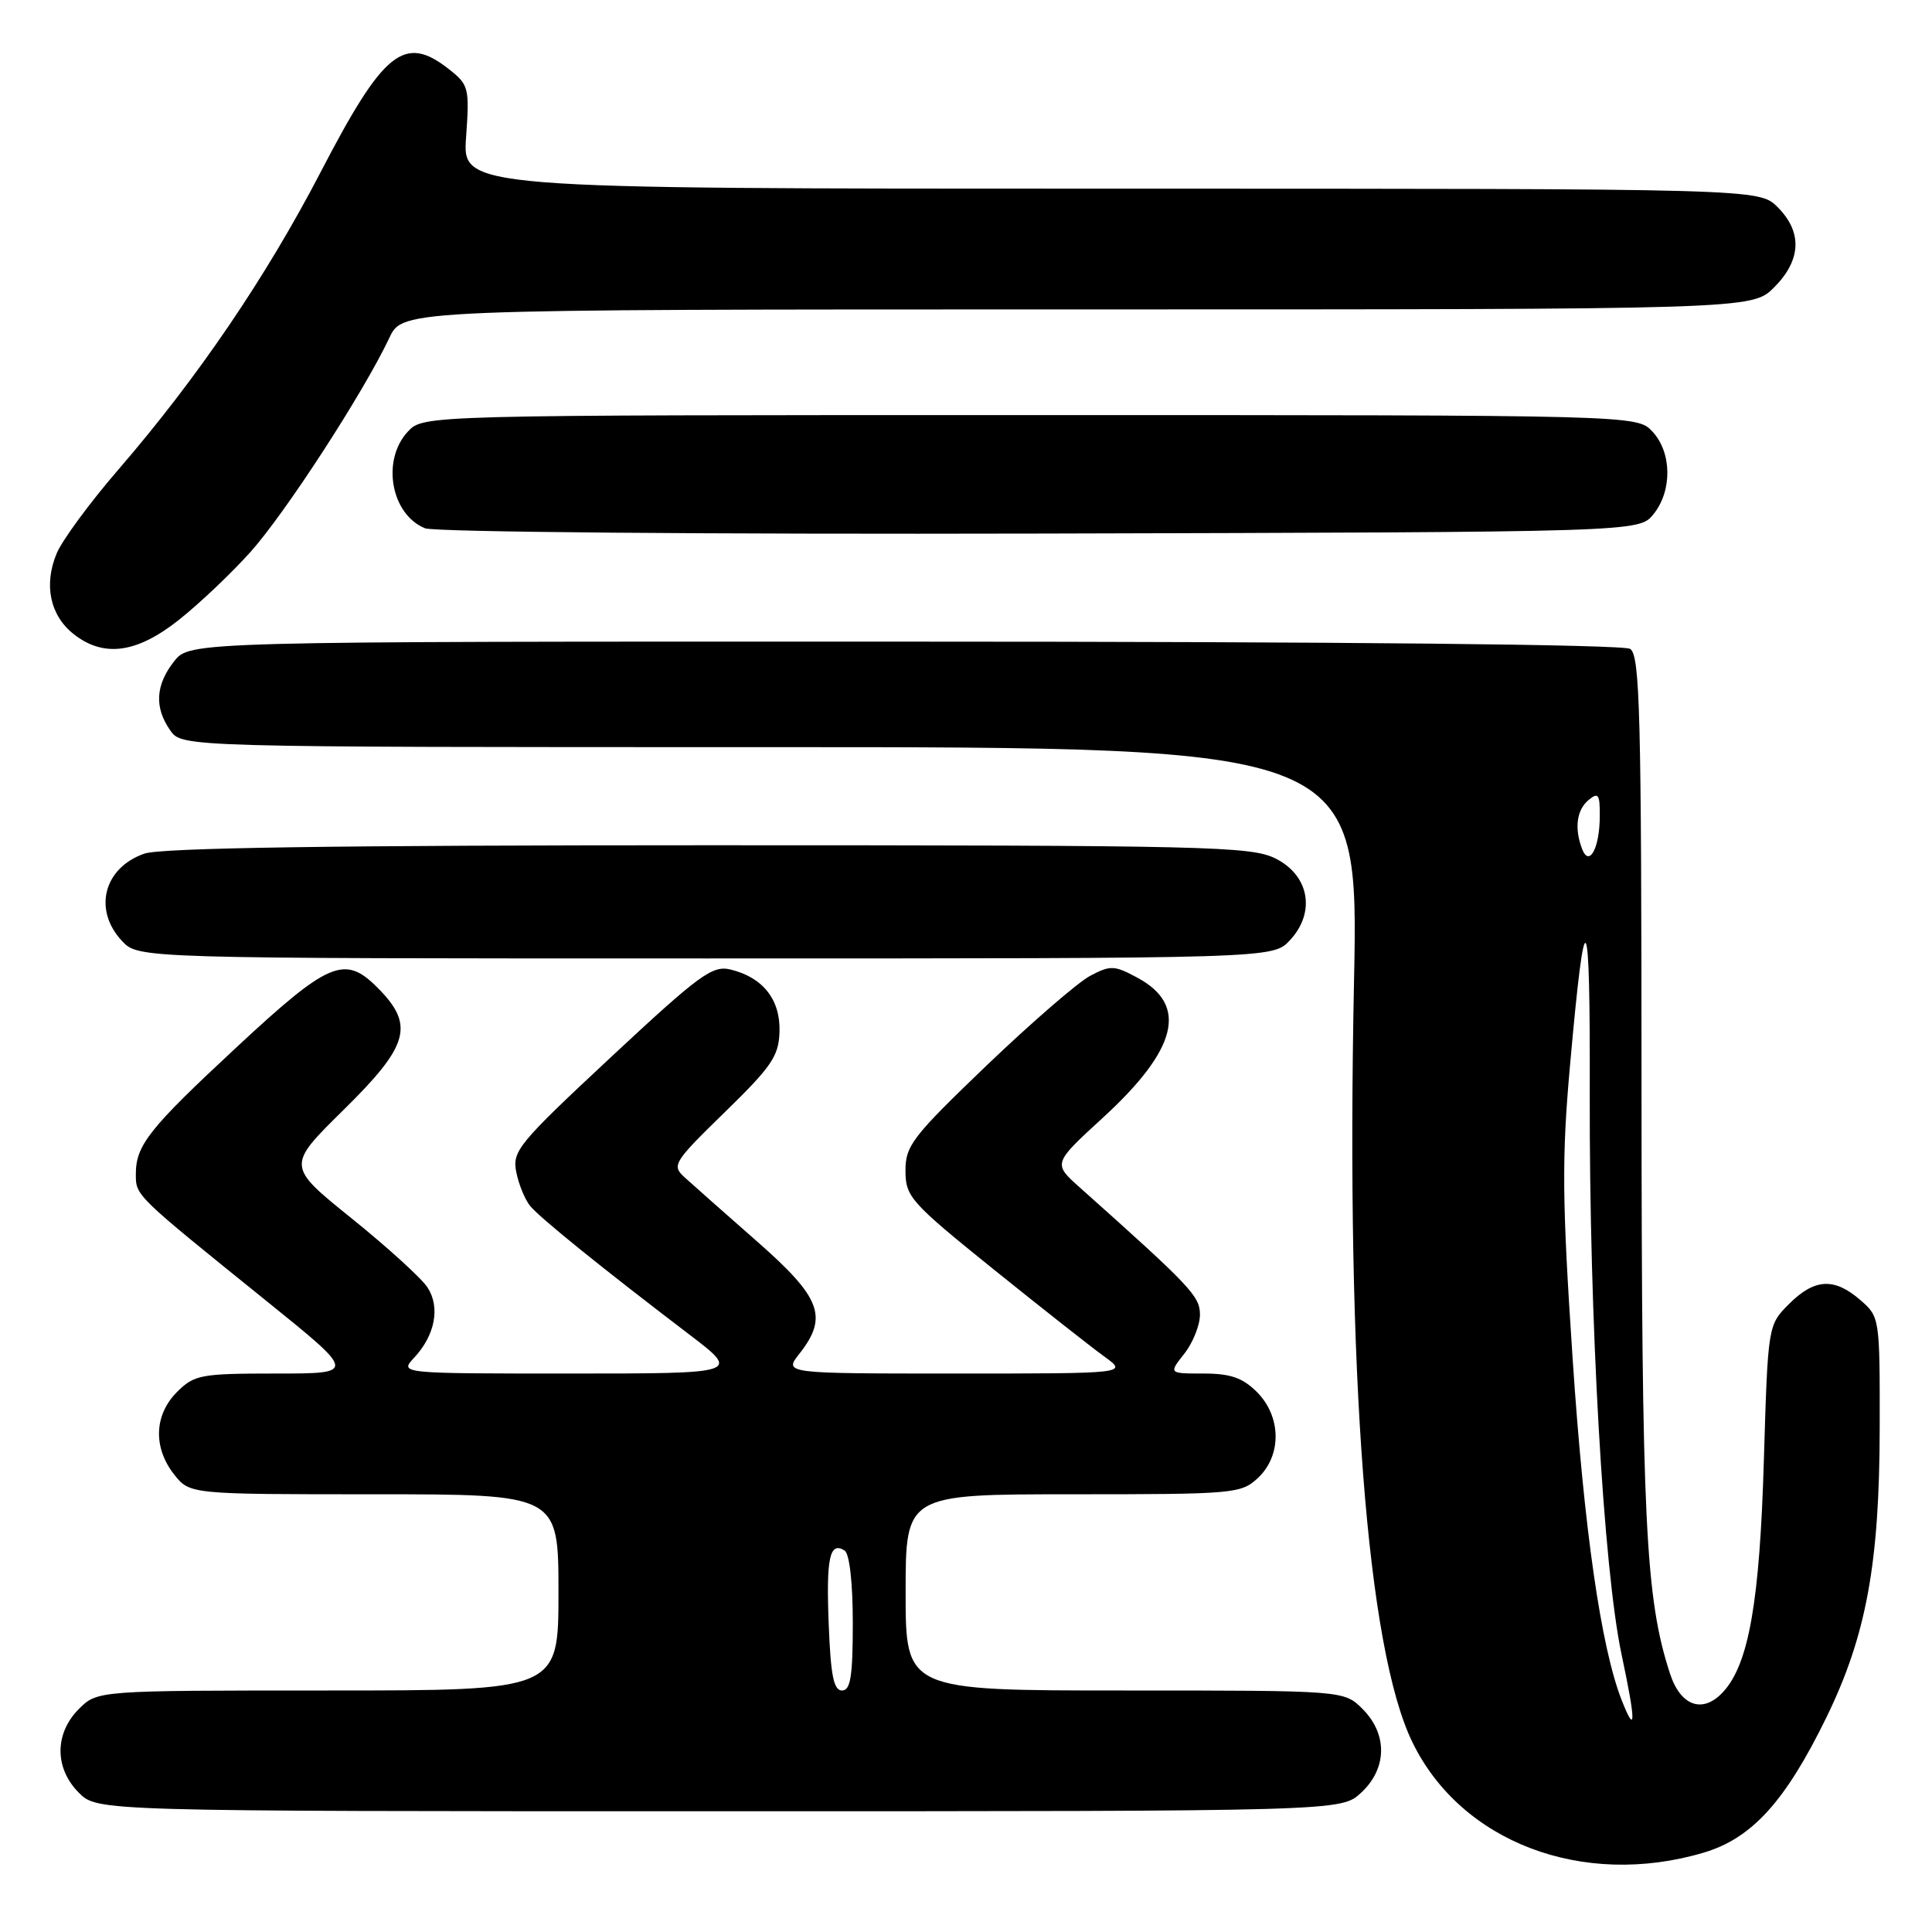 <?xml version="1.0" encoding="UTF-8" standalone="no"?>
<!DOCTYPE svg PUBLIC "-//W3C//DTD SVG 1.1//EN" "http://www.w3.org/Graphics/SVG/1.1/DTD/svg11.dtd" >
<svg xmlns="http://www.w3.org/2000/svg" xmlns:xlink="http://www.w3.org/1999/xlink" version="1.1" viewBox="0 0 256 256">
 <g >
 <path fill="currentColor"
d=" M 225.76 245.48 C 232.15 243.58 236.59 238.68 242.04 227.50 C 247.29 216.71 249.05 207.17 249.07 189.17 C 249.09 174.60 249.07 174.48 246.49 172.25 C 243.04 169.26 240.43 169.41 237.05 172.79 C 234.26 175.59 234.26 175.59 233.72 193.54 C 233.17 212.19 231.73 220.44 228.37 224.14 C 225.68 227.12 222.71 226.12 221.29 221.78 C 218.02 211.79 217.53 201.55 217.51 144.21 C 217.50 94.39 217.30 86.81 216.00 85.98 C 215.08 85.40 177.81 85.02 119.82 85.02 C 25.15 85.00 25.15 85.00 23.07 87.63 C 20.60 90.77 20.43 93.75 22.56 96.78 C 24.11 99.00 24.11 99.00 102.08 99.00 C 180.05 99.00 180.05 99.00 179.41 130.25 C 178.35 182.15 181.13 218.43 187.13 230.81 C 193.56 244.10 209.73 250.24 225.76 245.48 Z  M 180.35 237.55 C 183.81 234.35 183.89 229.80 180.55 226.45 C 178.09 224.00 178.09 224.00 149.05 224.00 C 120.00 224.00 120.00 224.00 120.00 211.00 C 120.00 198.00 120.00 198.00 142.19 198.00 C 163.59 198.00 164.45 197.92 166.69 195.83 C 169.86 192.85 169.79 187.70 166.55 184.45 C 164.65 182.56 163.04 182.00 159.47 182.00 C 154.85 182.00 154.85 182.00 156.93 179.37 C 158.07 177.92 159.00 175.59 159.00 174.20 C 159.00 171.75 157.84 170.52 143.07 157.34 C 139.52 154.17 139.52 154.17 146.12 148.12 C 156.03 139.04 157.48 133.19 150.71 129.55 C 147.65 127.90 147.14 127.88 144.44 129.31 C 142.82 130.17 136.66 135.51 130.73 141.18 C 120.88 150.63 119.97 151.81 119.98 155.15 C 120.00 158.59 120.65 159.32 131.60 168.15 C 137.99 173.29 144.61 178.51 146.33 179.75 C 149.44 182.00 149.44 182.00 126.65 182.00 C 103.85 182.00 103.85 182.00 105.93 179.37 C 109.77 174.48 108.81 171.95 100.25 164.44 C 95.99 160.70 91.69 156.90 90.70 155.99 C 88.98 154.42 89.24 154.00 96.04 147.37 C 102.27 141.30 103.20 139.93 103.29 136.68 C 103.41 132.45 101.09 129.51 96.81 128.47 C 94.40 127.88 92.72 129.11 80.96 140.07 C 68.66 151.55 67.85 152.52 68.41 155.32 C 68.74 156.96 69.57 158.98 70.26 159.81 C 71.56 161.39 79.86 168.09 91.31 176.81 C 98.12 182.00 98.12 182.00 75.52 182.00 C 52.92 182.00 52.92 182.00 54.88 179.90 C 57.66 176.92 58.36 173.20 56.64 170.58 C 55.85 169.37 51.32 165.25 46.59 161.44 C 37.98 154.50 37.98 154.50 45.49 147.10 C 54.25 138.48 54.98 135.82 49.97 130.82 C 45.67 126.51 43.54 127.42 31.34 138.77 C 19.76 149.53 18.00 151.75 18.00 155.56 C 18.00 158.46 17.81 158.27 35.36 172.43 C 47.22 182.00 47.22 182.00 36.56 182.00 C 26.58 182.00 25.75 182.16 23.45 184.45 C 20.42 187.49 20.27 191.80 23.07 195.37 C 25.15 198.00 25.15 198.00 49.57 198.00 C 74.00 198.00 74.00 198.00 74.00 211.00 C 74.00 224.00 74.00 224.00 43.45 224.00 C 12.91 224.00 12.91 224.00 10.45 226.45 C 7.21 229.70 7.21 234.30 10.45 237.55 C 12.91 240.00 12.91 240.00 95.31 240.00 C 177.71 240.00 177.71 240.00 180.35 237.55 Z  M 170.90 124.61 C 174.37 120.91 173.51 116.00 169.00 113.75 C 165.77 112.14 160.06 112.00 93.90 112.00 C 44.20 112.00 21.33 112.34 19.13 113.11 C 13.73 114.99 12.31 120.57 16.17 124.69 C 18.35 127.00 18.35 127.00 93.50 127.00 C 168.65 127.00 168.65 127.00 170.90 124.61 Z  M 23.66 82.17 C 26.33 80.07 30.61 76.01 33.18 73.15 C 37.79 68.01 48.17 52.02 51.60 44.75 C 53.37 41.00 53.37 41.00 142.76 41.00 C 232.15 41.00 232.15 41.00 235.08 38.08 C 238.68 34.47 238.85 30.76 235.55 27.45 C 233.09 25.00 233.09 25.00 147.18 25.00 C 61.27 25.00 61.27 25.00 61.76 18.17 C 62.22 11.64 62.12 11.24 59.49 9.17 C 53.58 4.52 50.85 6.71 42.51 22.76 C 35.24 36.75 26.18 50.07 15.67 62.24 C 11.91 66.59 8.24 71.58 7.51 73.33 C 5.77 77.48 6.63 81.56 9.76 84.02 C 13.73 87.15 18.10 86.57 23.66 82.17 Z  M 219.09 68.14 C 221.60 65.04 221.54 59.96 218.96 57.19 C 216.92 55.00 216.92 55.00 136.50 55.00 C 56.08 55.00 56.08 55.00 54.04 57.19 C 50.52 60.97 51.79 68.16 56.32 70.00 C 57.54 70.50 93.30 70.81 137.84 70.70 C 217.18 70.50 217.18 70.50 219.09 68.14 Z  M 214.87 225.25 C 212.13 218.25 209.88 202.54 208.38 180.00 C 206.98 158.95 206.93 153.46 208.05 141.00 C 210.06 118.48 210.72 119.49 210.65 145.00 C 210.58 174.88 212.46 207.90 214.87 219.25 C 216.78 228.21 216.78 230.12 214.87 225.25 Z  M 209.64 112.50 C 208.59 109.76 208.91 107.32 210.50 106.00 C 211.78 104.94 212.00 105.24 211.98 108.13 C 211.97 112.37 210.58 114.95 209.64 112.50 Z  M 109.81 215.25 C 109.46 206.41 109.93 204.22 111.91 205.45 C 112.56 205.85 113.00 209.70 113.00 215.06 C 113.00 222.14 112.70 224.00 111.57 224.00 C 110.47 224.00 110.07 222.00 109.81 215.25 Z "/>
</g>
</svg>